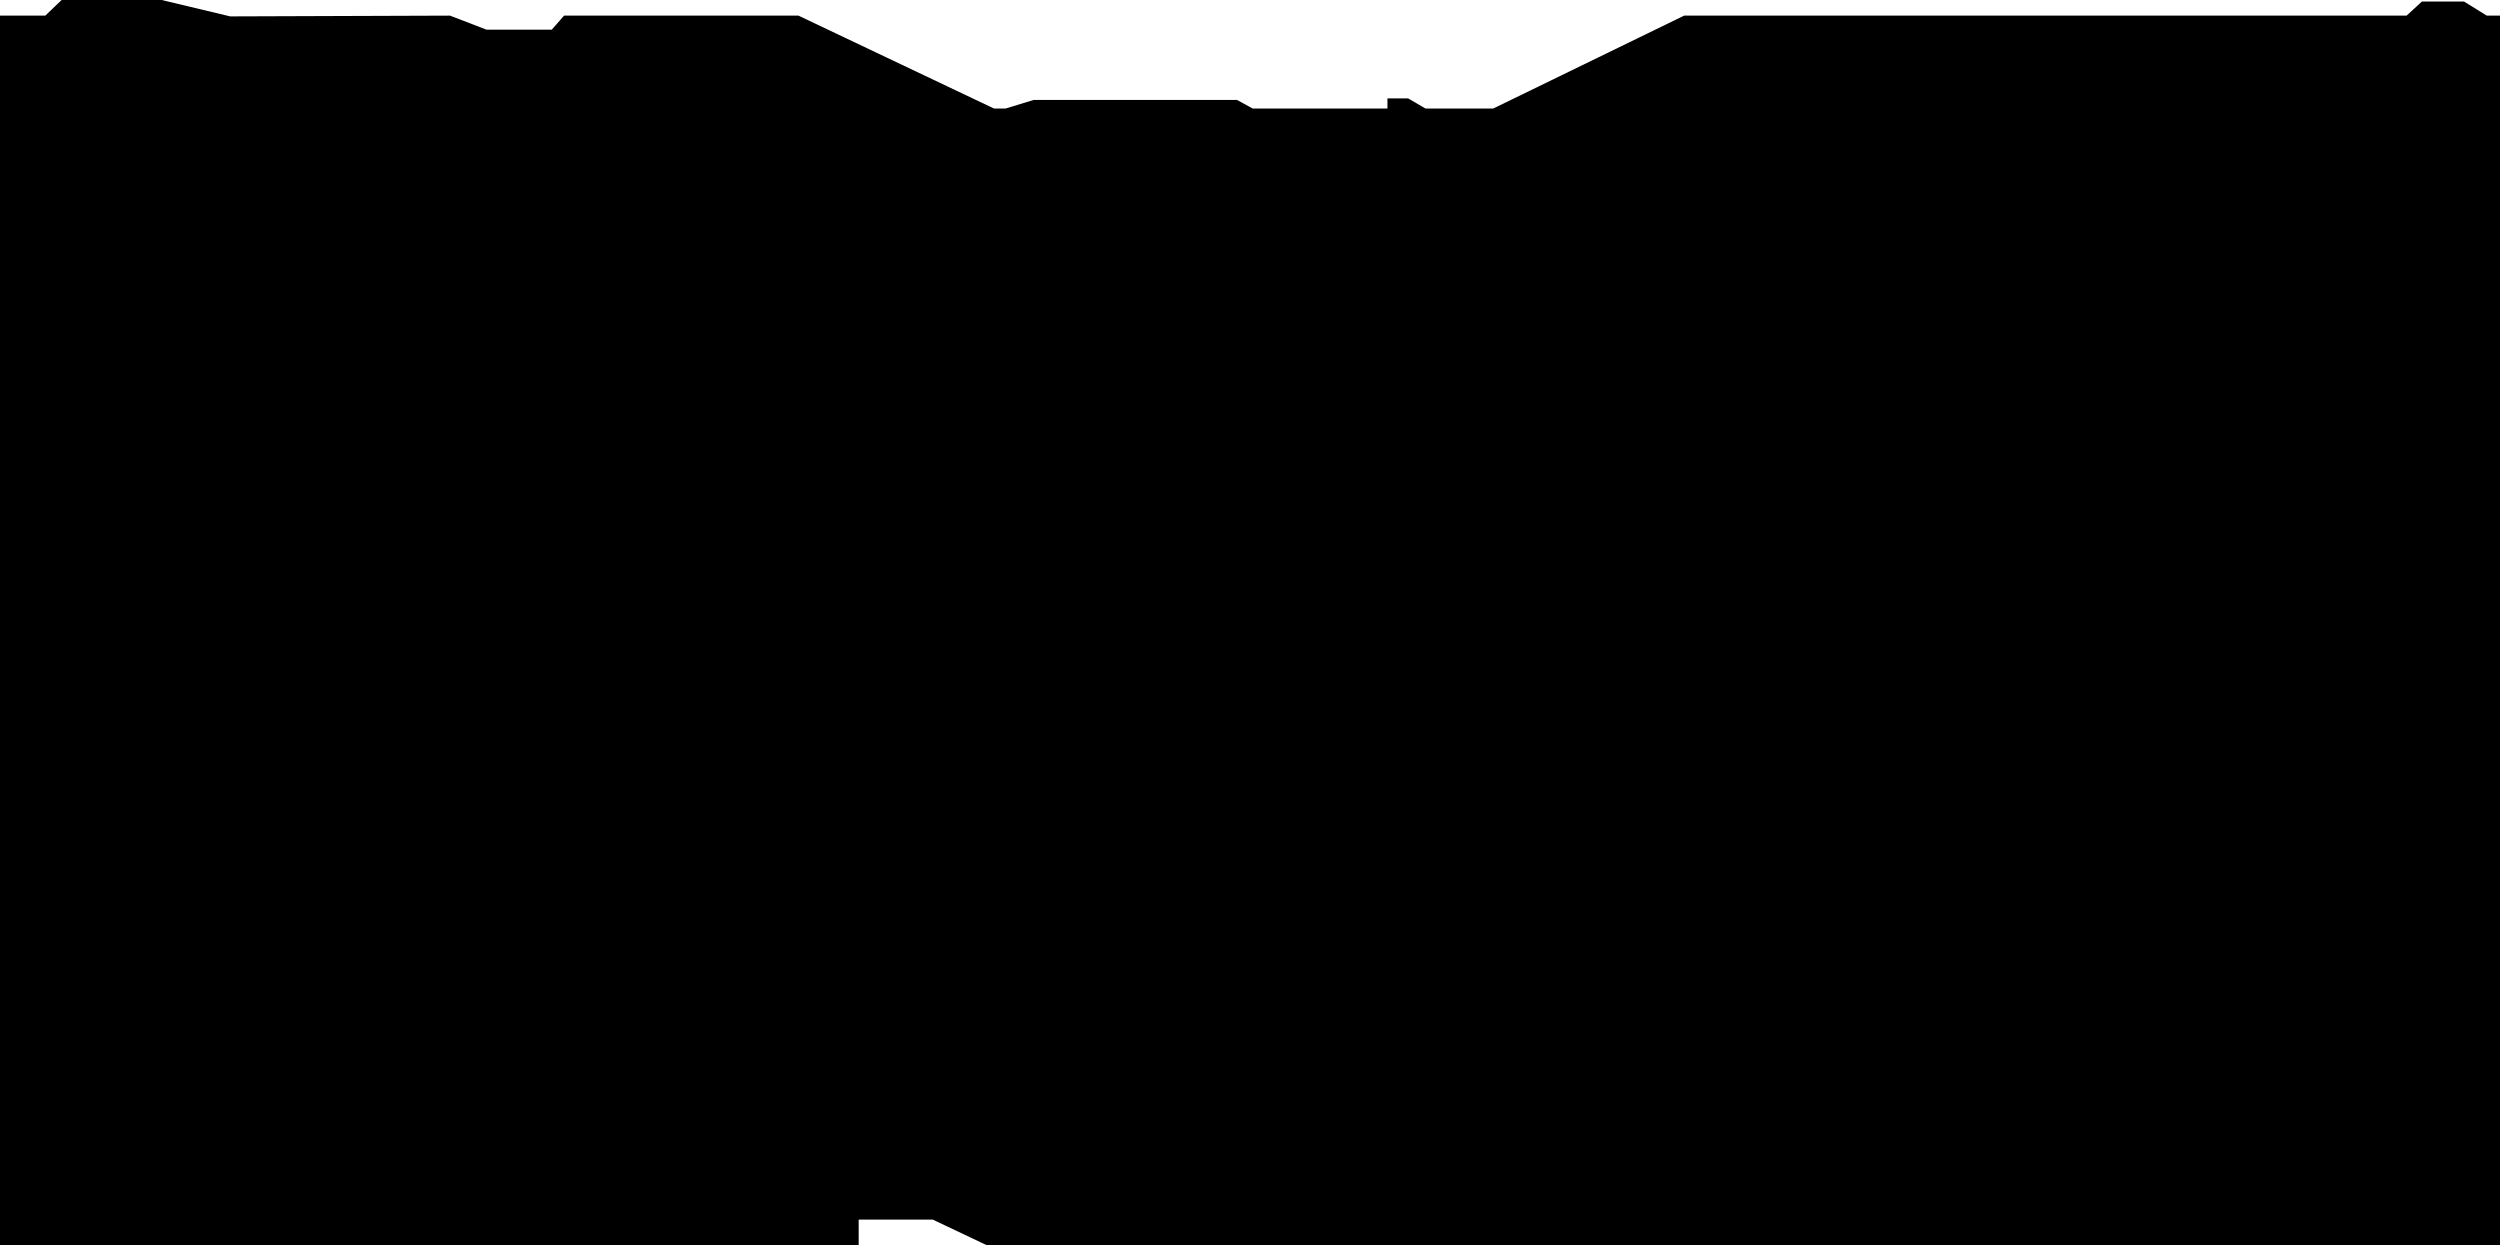 <svg width="1600" height="797" viewBox="0 0 1600 797" fill="none" xmlns="http://www.w3.org/2000/svg">
<path d="M39.436 0L29 10H0V797H549.551V780.564H597.008L631.668 797H1600V9.994H1591.54L1577 0.999H1550L1540.22 9.994H1077.87L955.672 69.456H912.294L901.185 62.961H887.96V69.456H843.523H801.732L791.681 63.96H661.546L643.56 69.456H636.153L511 10H361L353.136 18.988H311.345L288 10L147.353 10.493L103.446 0H39.436Z" fill="black"/>
</svg>
